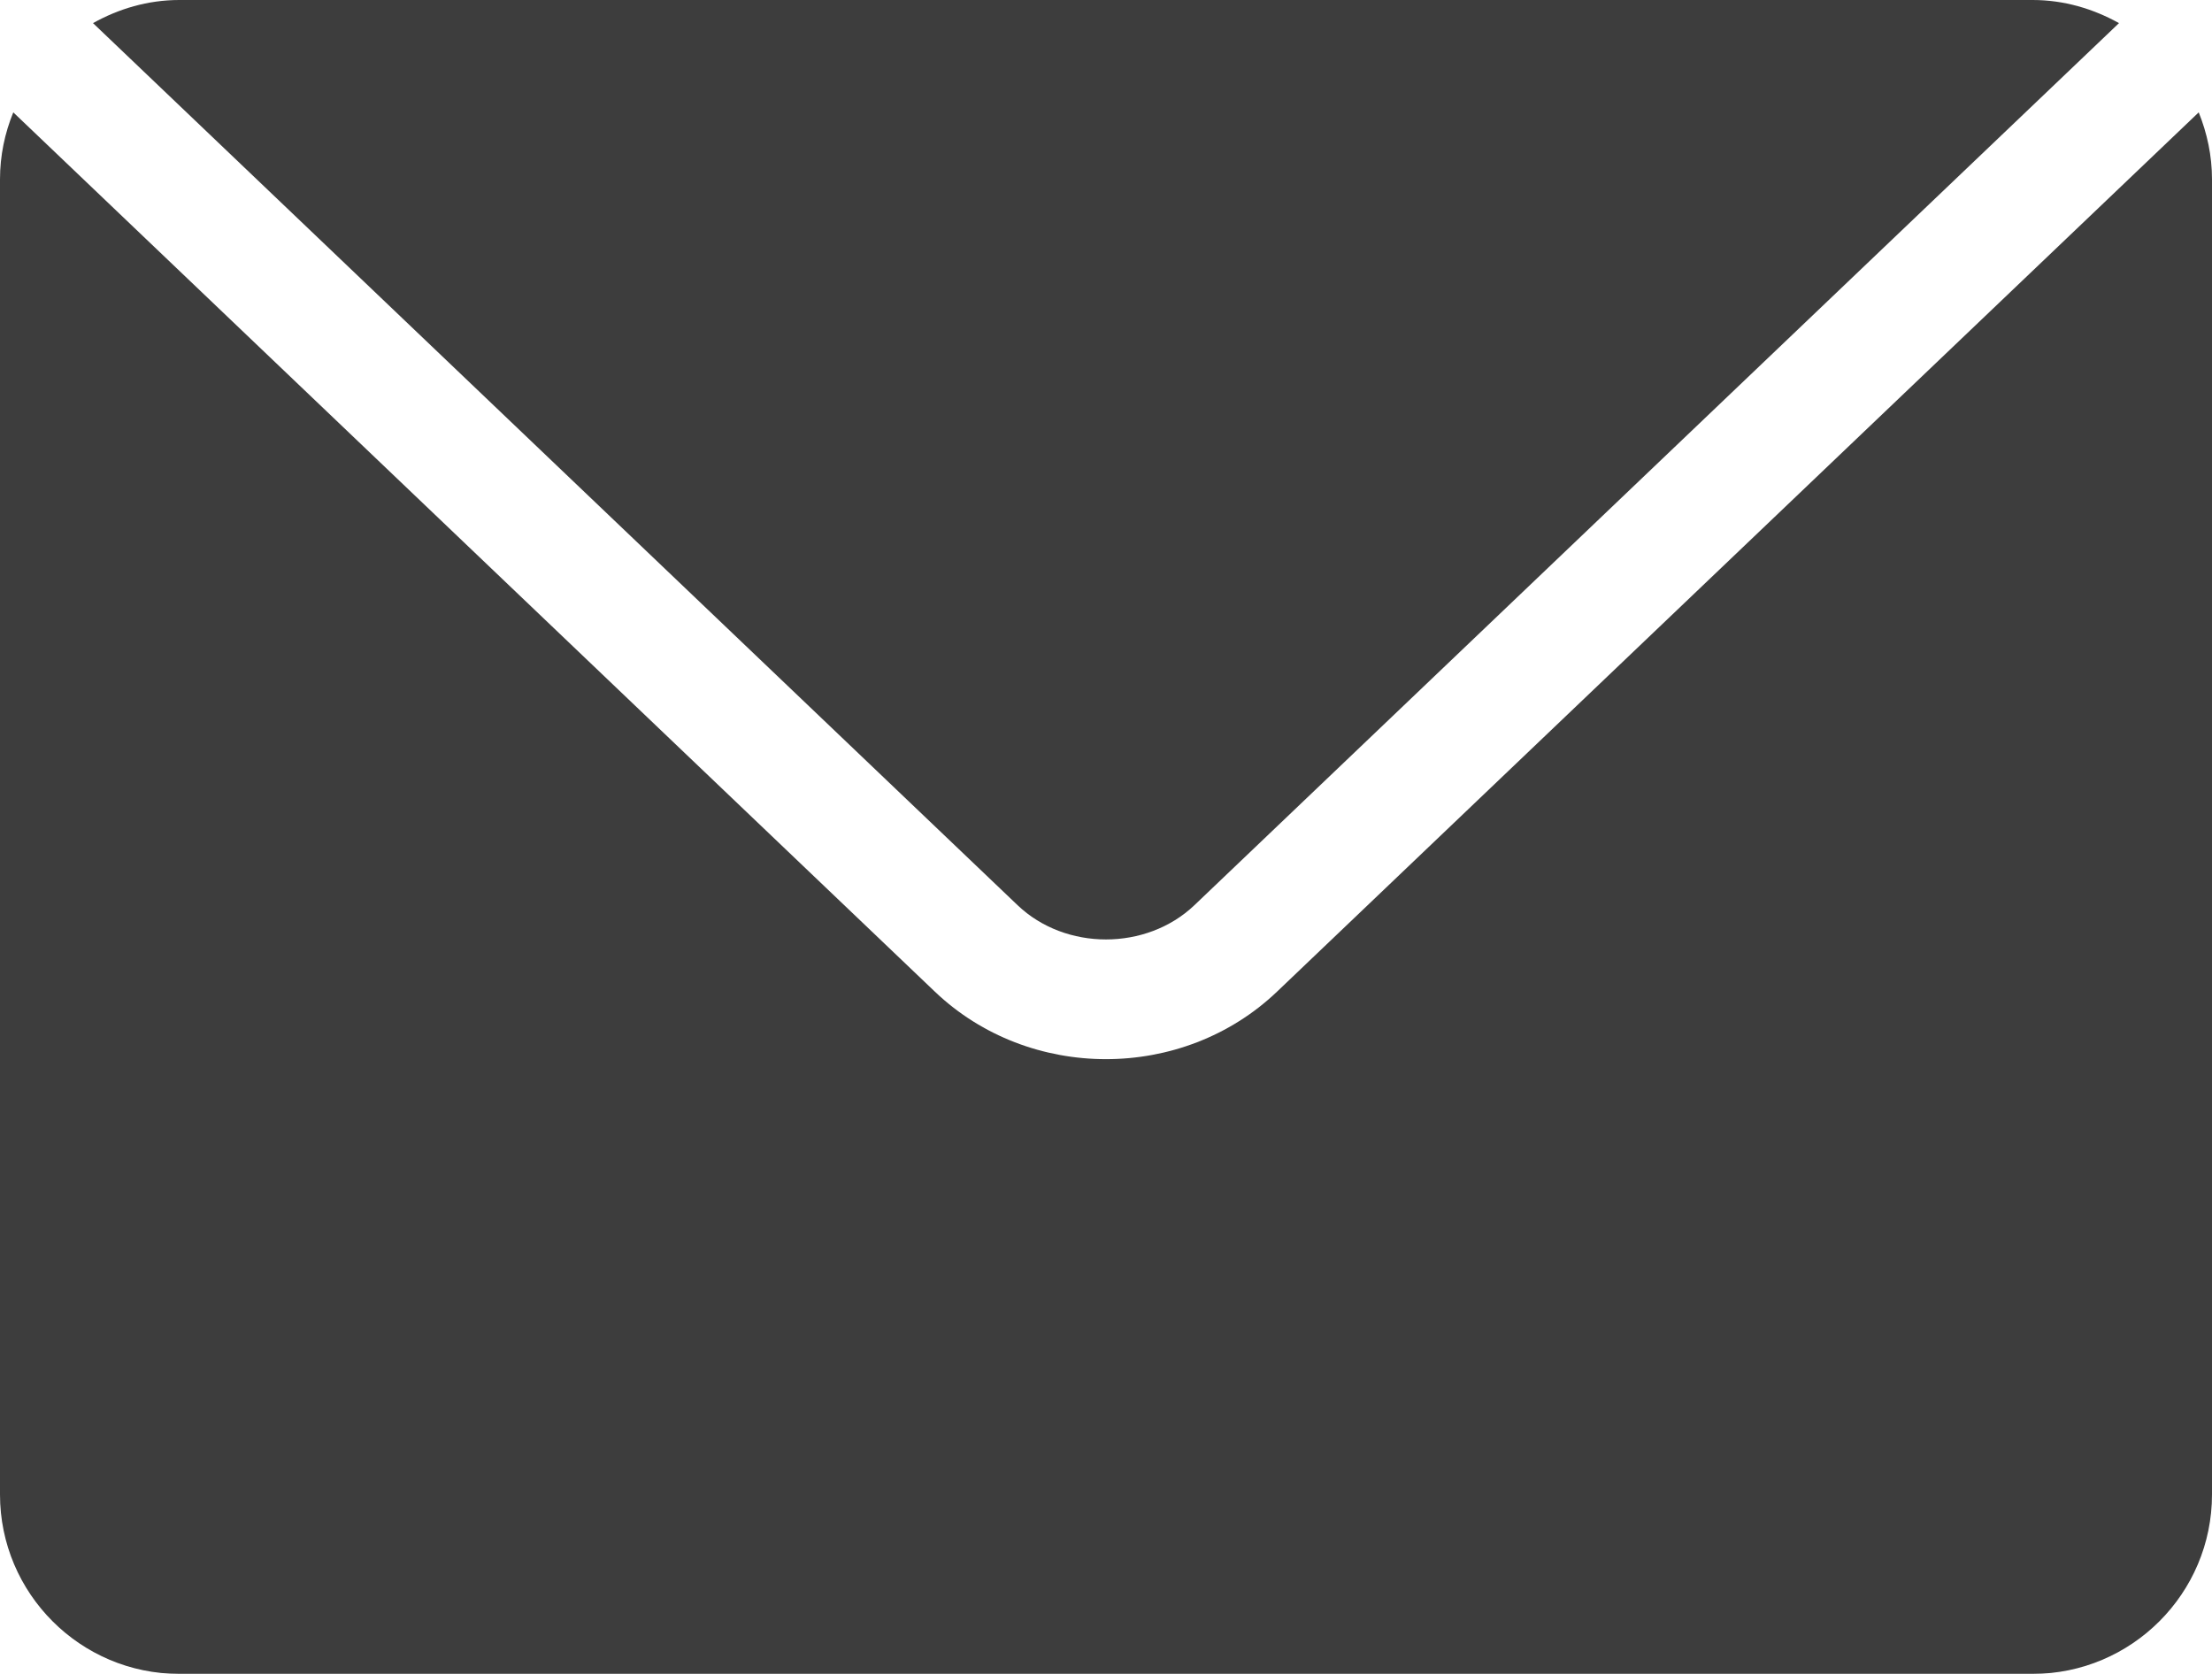 <?xml version="1.0" encoding="utf-8"?>
<!-- Generator: Adobe Illustrator 17.0.0, SVG Export Plug-In . SVG Version: 6.00 Build 0)  -->
<!DOCTYPE svg PUBLIC "-//W3C//DTD SVG 1.1//EN" "http://www.w3.org/Graphics/SVG/1.1/DTD/svg11.dtd">
<svg version="1.1" id="Capa_1" xmlns="http://www.w3.org/2000/svg" xmlns:xlink="http://www.w3.org/1999/xlink" x="0px" y="0px"
	 width="21.143px" height="16px" viewBox="0 0 21.143 16" style="enable-background:new 0 0 21.143 16;" xml:space="preserve">
<g>
	<defs>
		<rect id="SVGID_1_" x="0" width="21.143" height="16"/>
	</defs>
	<clipPath id="SVGID_2_">
		<use xlink:href="#SVGID_1_"  style="overflow:visible;"/>
	</clipPath>
	<g style="clip-path:url(#SVGID_2_);">
		<defs>
			<rect id="SVGID_3_" x="0" width="21.143" height="16"/>
		</defs>
		<clipPath id="SVGID_4_">
			<use xlink:href="#SVGID_3_"  style="overflow:visible;"/>
		</clipPath>
		<g style="opacity:0.95;clip-path:url(#SVGID_4_);">
			<g>
				<defs>
					<rect id="SVGID_5_" x="-17" y="-13" width="55.143" height="30"/>
				</defs>
				<clipPath id="SVGID_6_">
					<use xlink:href="#SVGID_5_"  style="overflow:visible;"/>
				</clipPath>
				<path style="clip-path:url(#SVGID_6_);fill:#333333;" d="M11.417,8.652l8.837-8.431C20.008,0.084,19.729,0,19.428,0H1.714
					c-0.301,0-0.58,0.084-0.825,0.221l8.837,8.431C10.184,9.089,10.958,9.089,11.417,8.652"/>
				<path style="clip-path:url(#SVGID_6_);fill:#333333;" d="M12.206,9.479c-0.451,0.43-1.043,0.645-1.635,0.645
					S9.387,9.909,8.936,9.479L0.127,1.074C0.046,1.272,0,1.487,0,1.714v12.571C0,15.231,0.769,16,1.714,16h17.714
					c0.946,0,1.715-0.769,1.715-1.715V1.714c0-0.227-0.047-0.442-0.127-0.64L12.206,9.479z"/>
			</g>
		</g>
	</g>
</g>
</svg>
